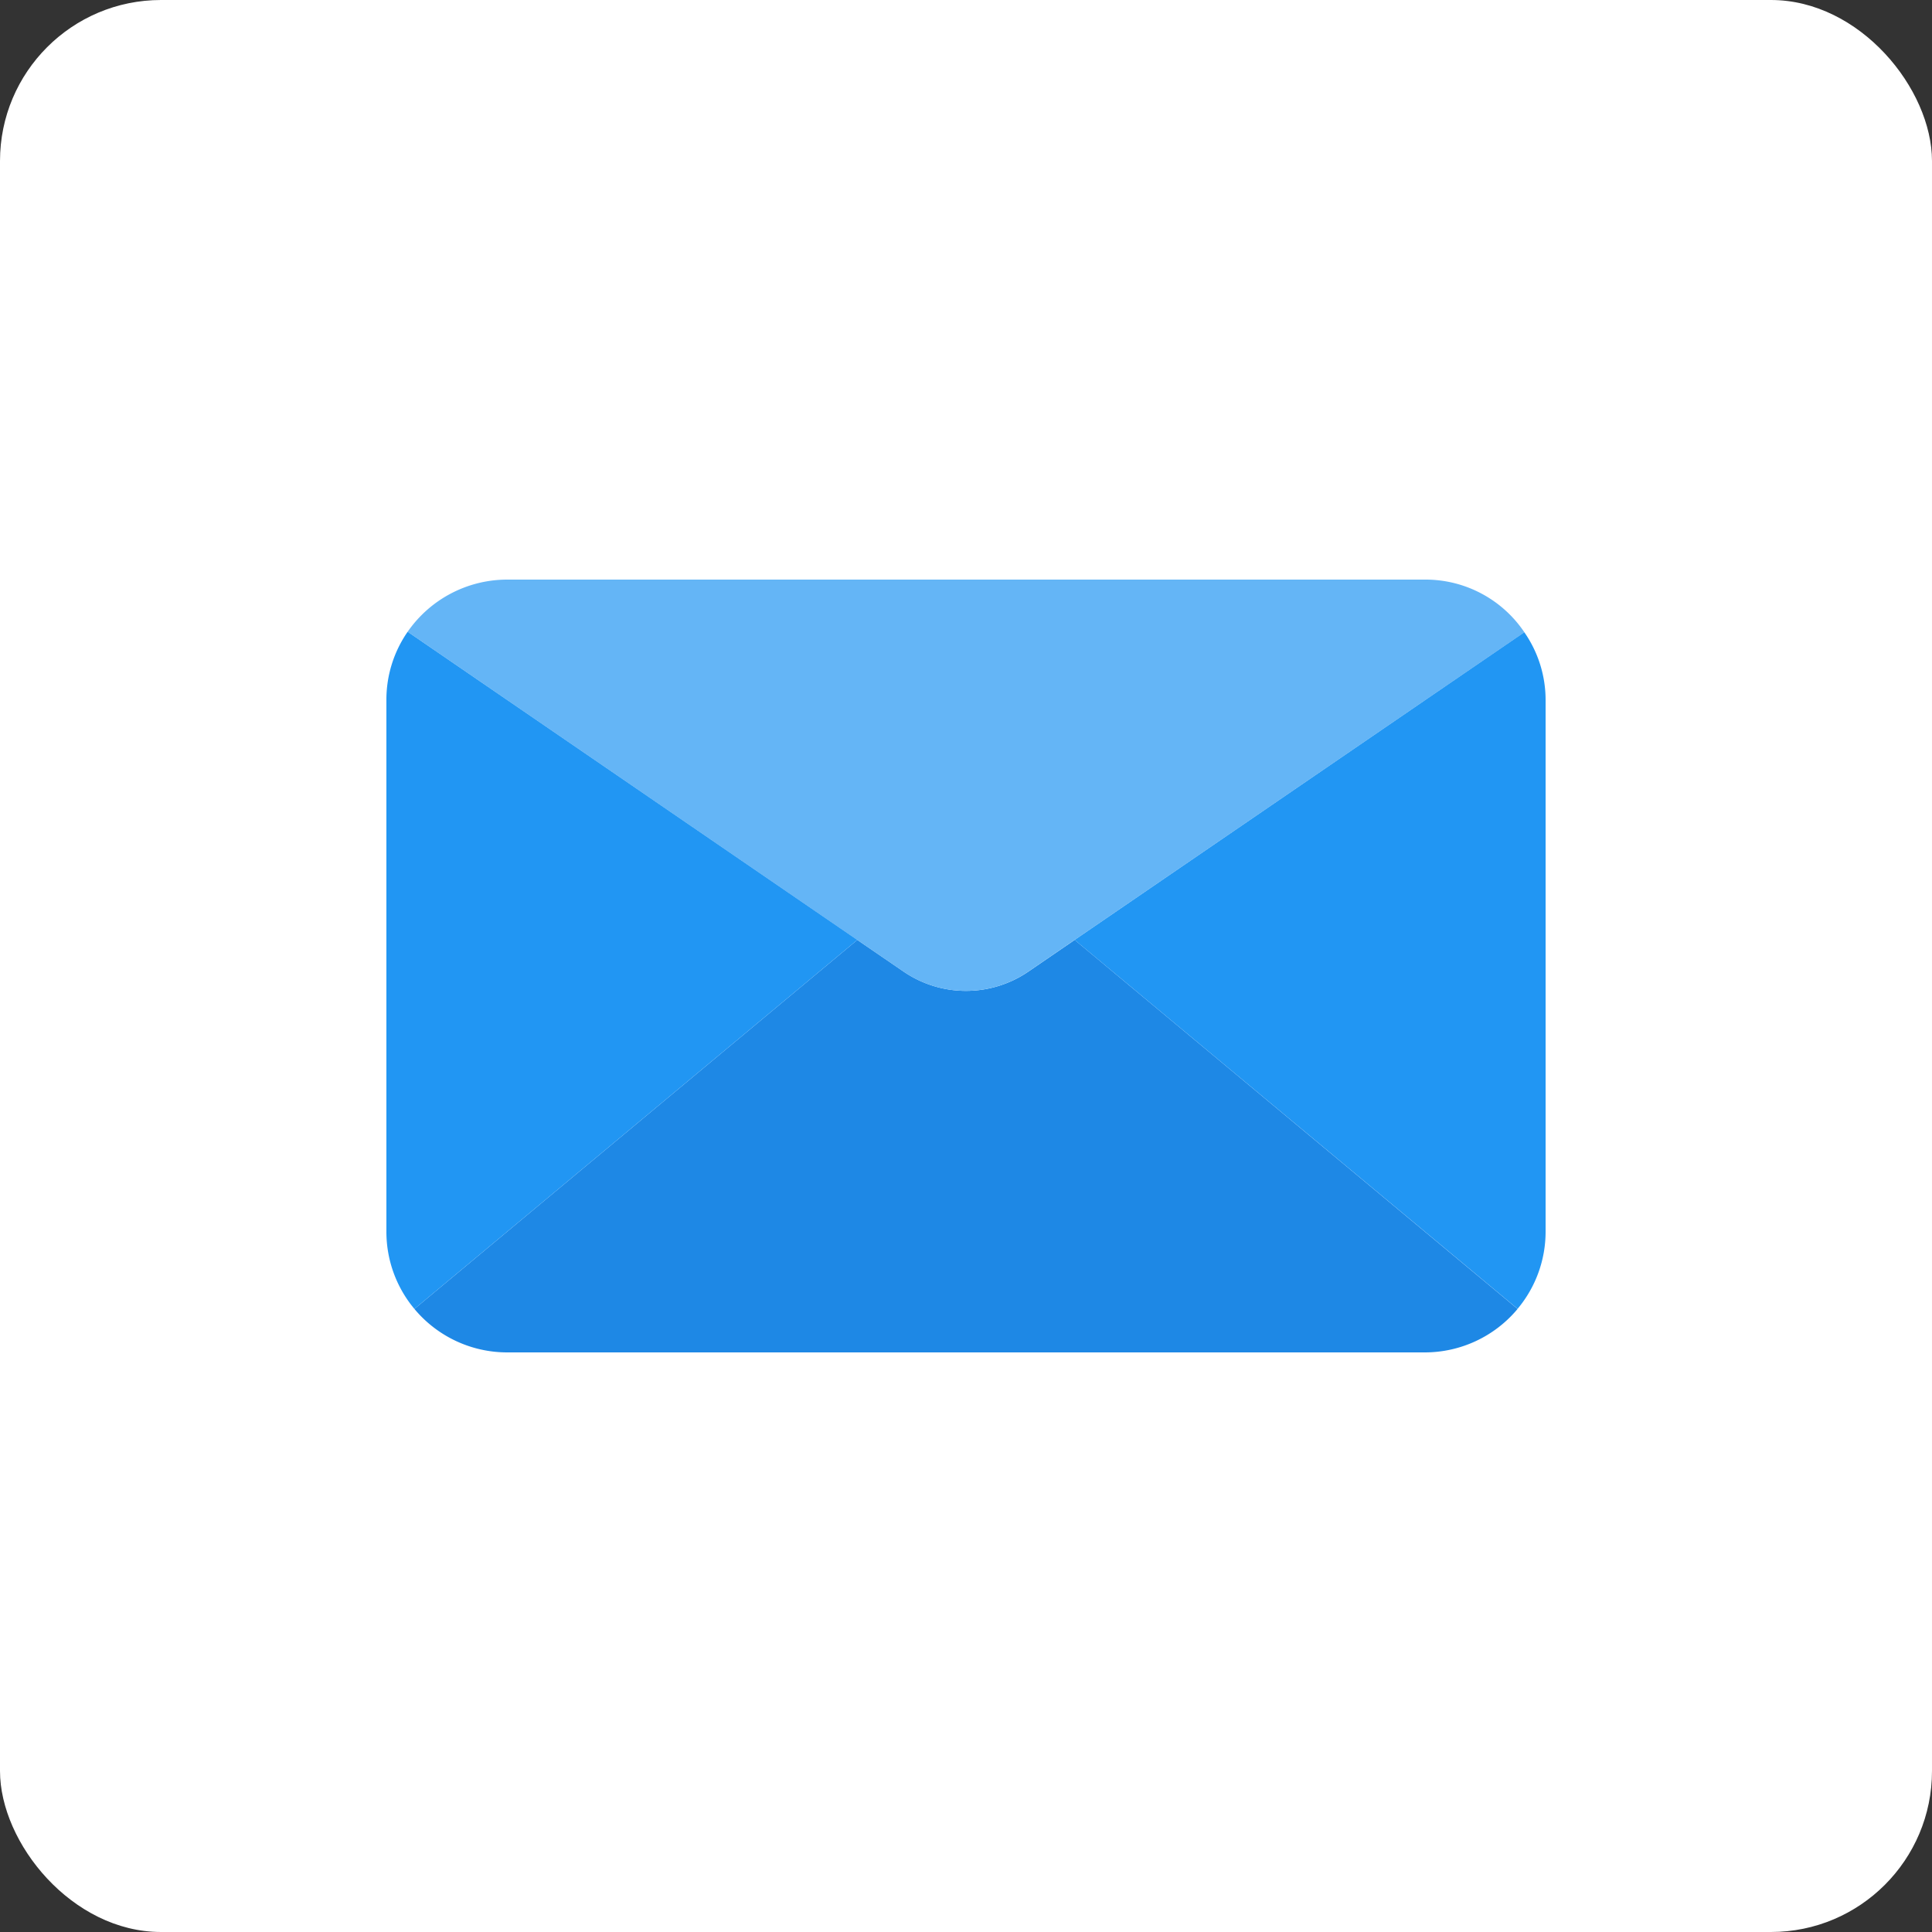 <svg xmlns="http://www.w3.org/2000/svg" width="60" height="60" viewBox="0 0 60 60"><rect x="0" y="0" width="60" height="60" fill="#333333" stroke="none"/><defs><style>.a{fill:#fff;}.b{fill:#1e88e5;}.c{fill:#64b5f6;}.d{fill:#2196f3;}</style></defs><g transform="translate(-158 -2290)"><g transform="translate(-10)"><rect class="a" width="60" height="60" rx="5" transform="translate(168 2290)"/><g transform="translate(180 2308)"><path class="b" d="M46.634,255.941a3.75,3.75,0,0,1-2.88,1.35h-28.5a3.75,3.75,0,0,1-2.88-1.35l13.755-11.46,1.425.975a3.433,3.433,0,0,0,3.9,0l1.425-.975Z" transform="translate(-11.504 -233.291)"/><path class="c" d="M44.068,86.968,30.1,96.523l-1.425.975a3.433,3.433,0,0,1-3.9,0l-1.425-.975L9.388,86.953a3.766,3.766,0,0,1,3.09-1.62h28.5A3.7,3.7,0,0,1,44.068,86.968Z" transform="translate(-8.728 -85.333)"/><g transform="translate(0 1.62)"><path class="d" d="M14.625,117.945.87,129.405a3.733,3.733,0,0,1-.87-2.4v-16.5a3.7,3.7,0,0,1,.66-2.13Z" transform="translate(0 -108.375)"/><path class="d" d="M318.626,110.7v16.5a3.734,3.734,0,0,1-.87,2.4L304,118.143l13.965-9.555A3.684,3.684,0,0,1,318.626,110.7Z" transform="translate(-282.626 -108.573)"/></g></g></g></g></svg>